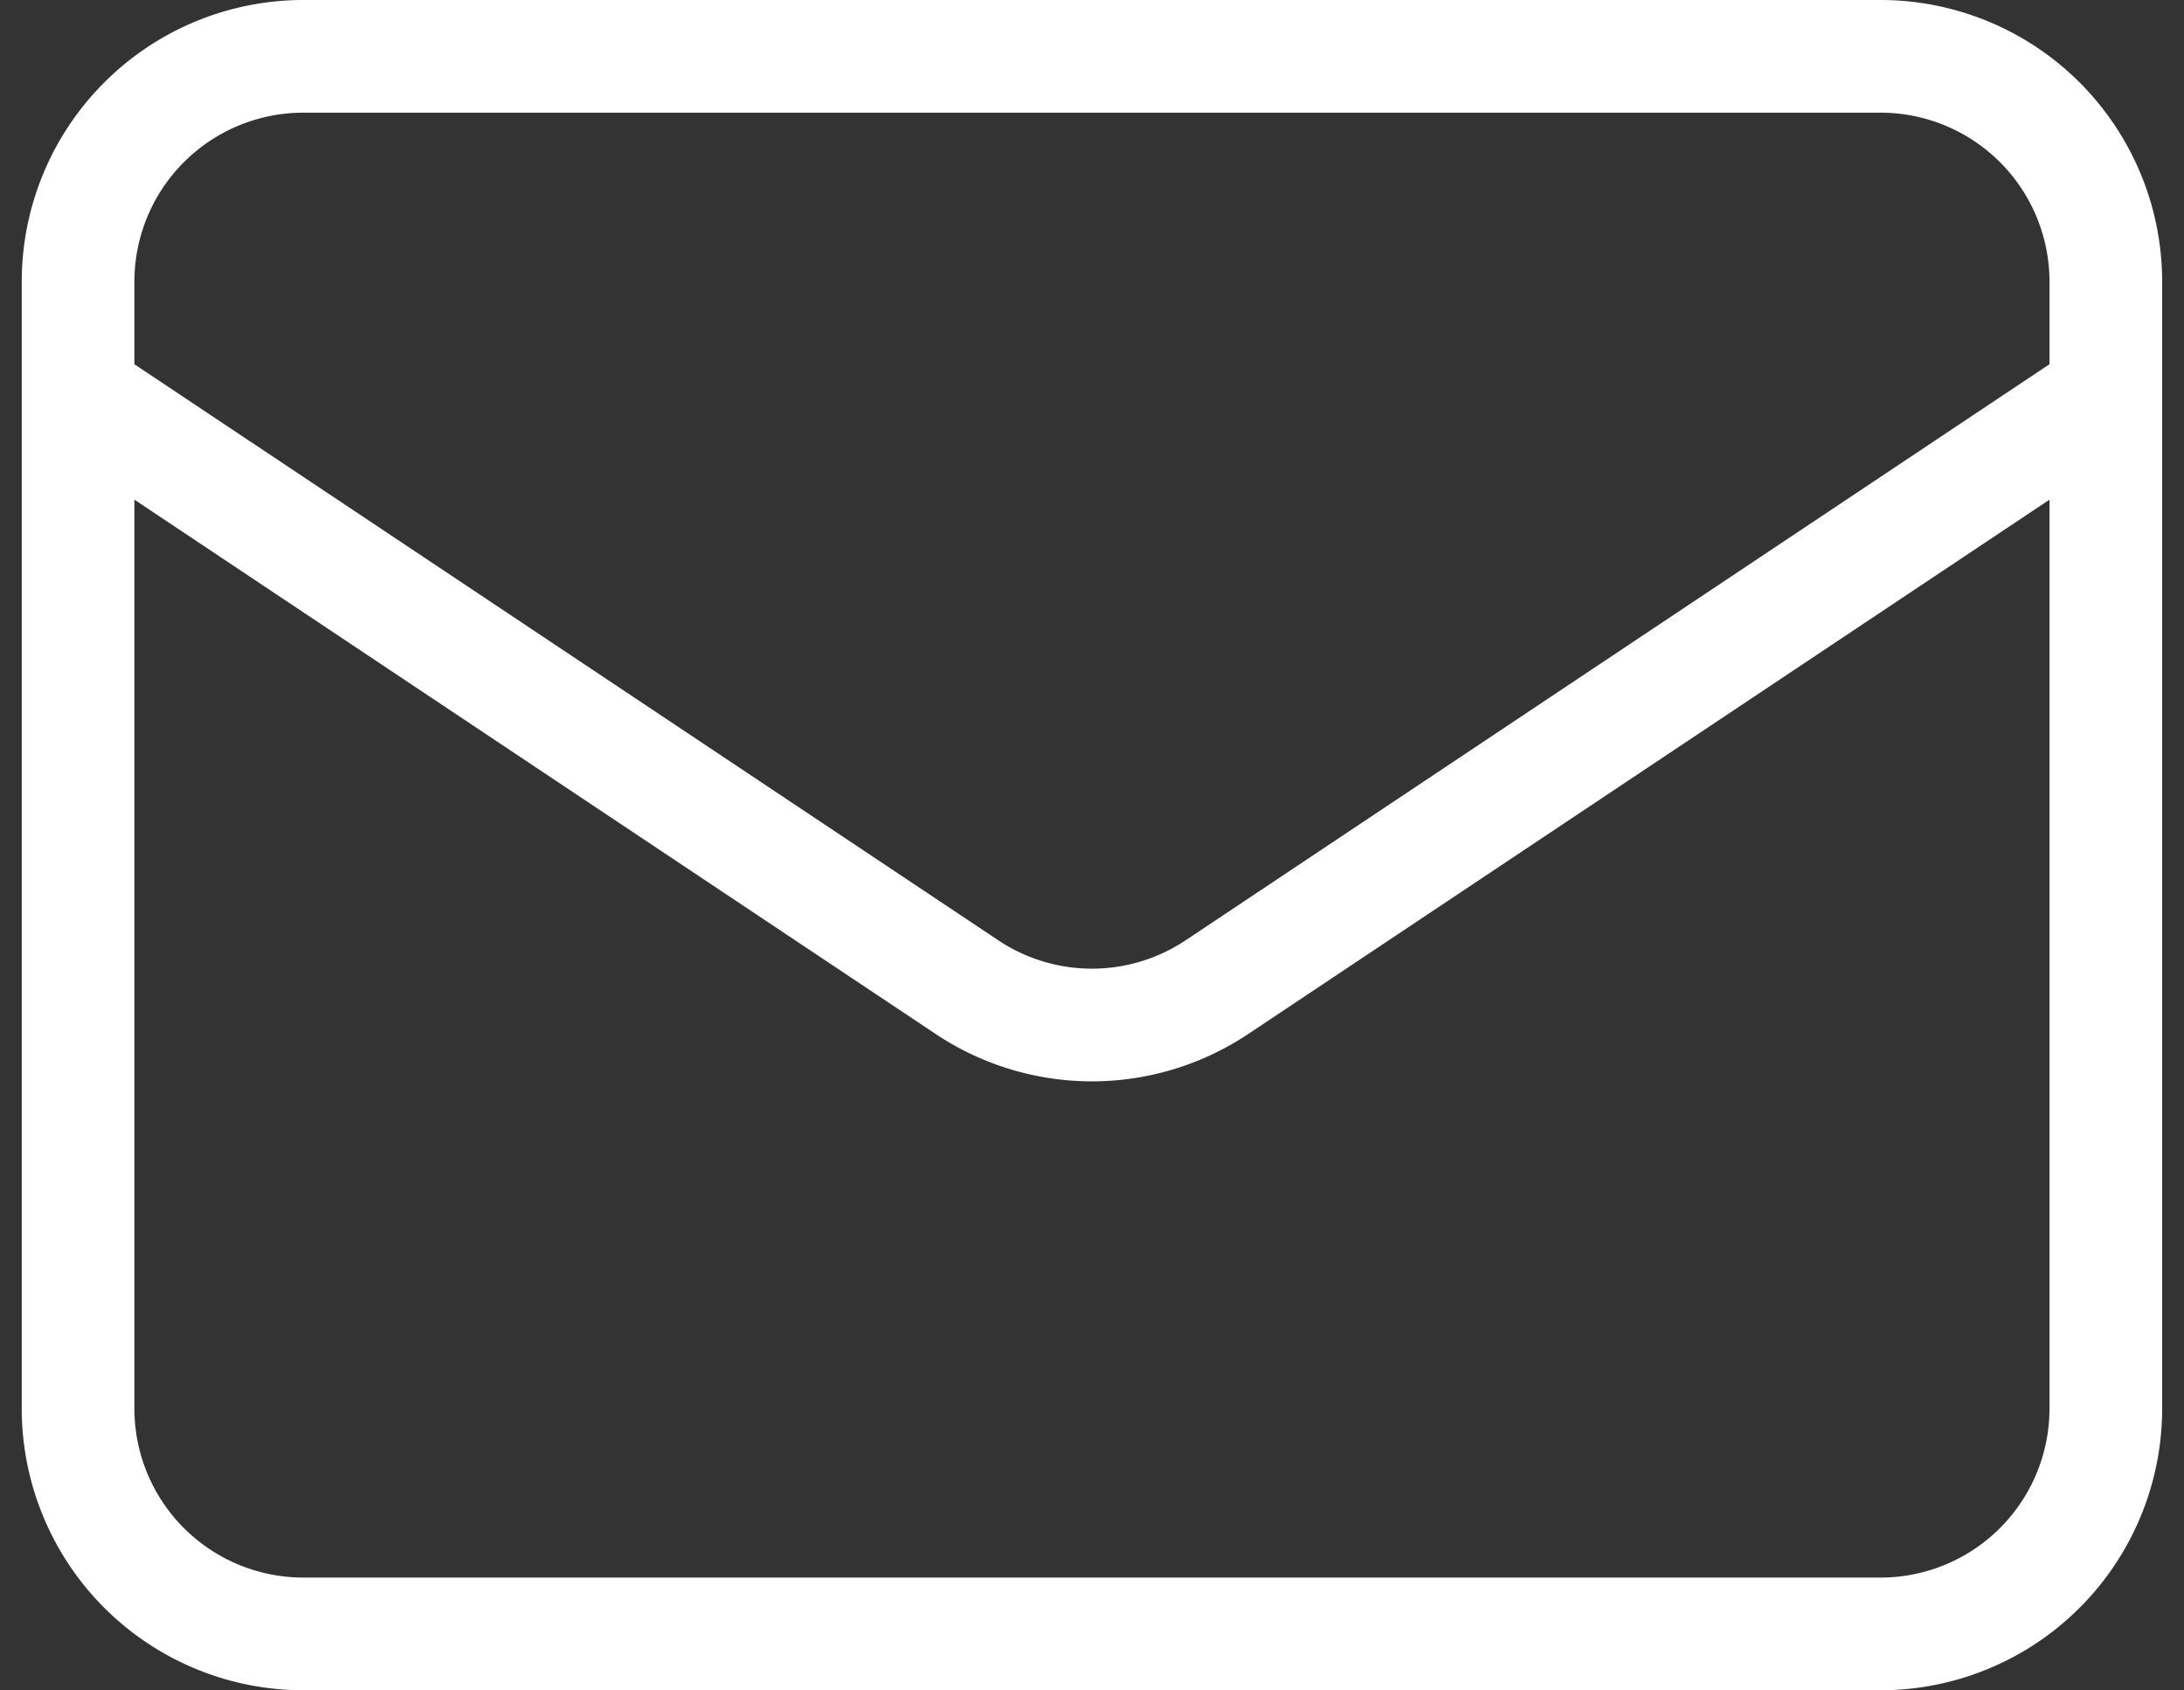 <svg xmlns="http://www.w3.org/2000/svg" width="19.387" height="15" viewBox="0 0 19.387 15">
  <rect x="0" y="0" width="19.387" height="15" fill="#333333" stroke="none"/>
  <path id="Path_937" data-name="Path 937" d="M3,8l7.89,5.26a2,2,0,0,0,2.22,0L21,8M5,19H19a2,2,0,0,0,2-2V7a2,2,0,0,0-2-2H5A2,2,0,0,0,3,7V17a2,2,0,0,0,2,2Z" transform="translate(-2.307 -4.5)" fill="none" stroke="#fff" stroke-linecap="round" stroke-linejoin="round" stroke-width="1"/>
</svg>
